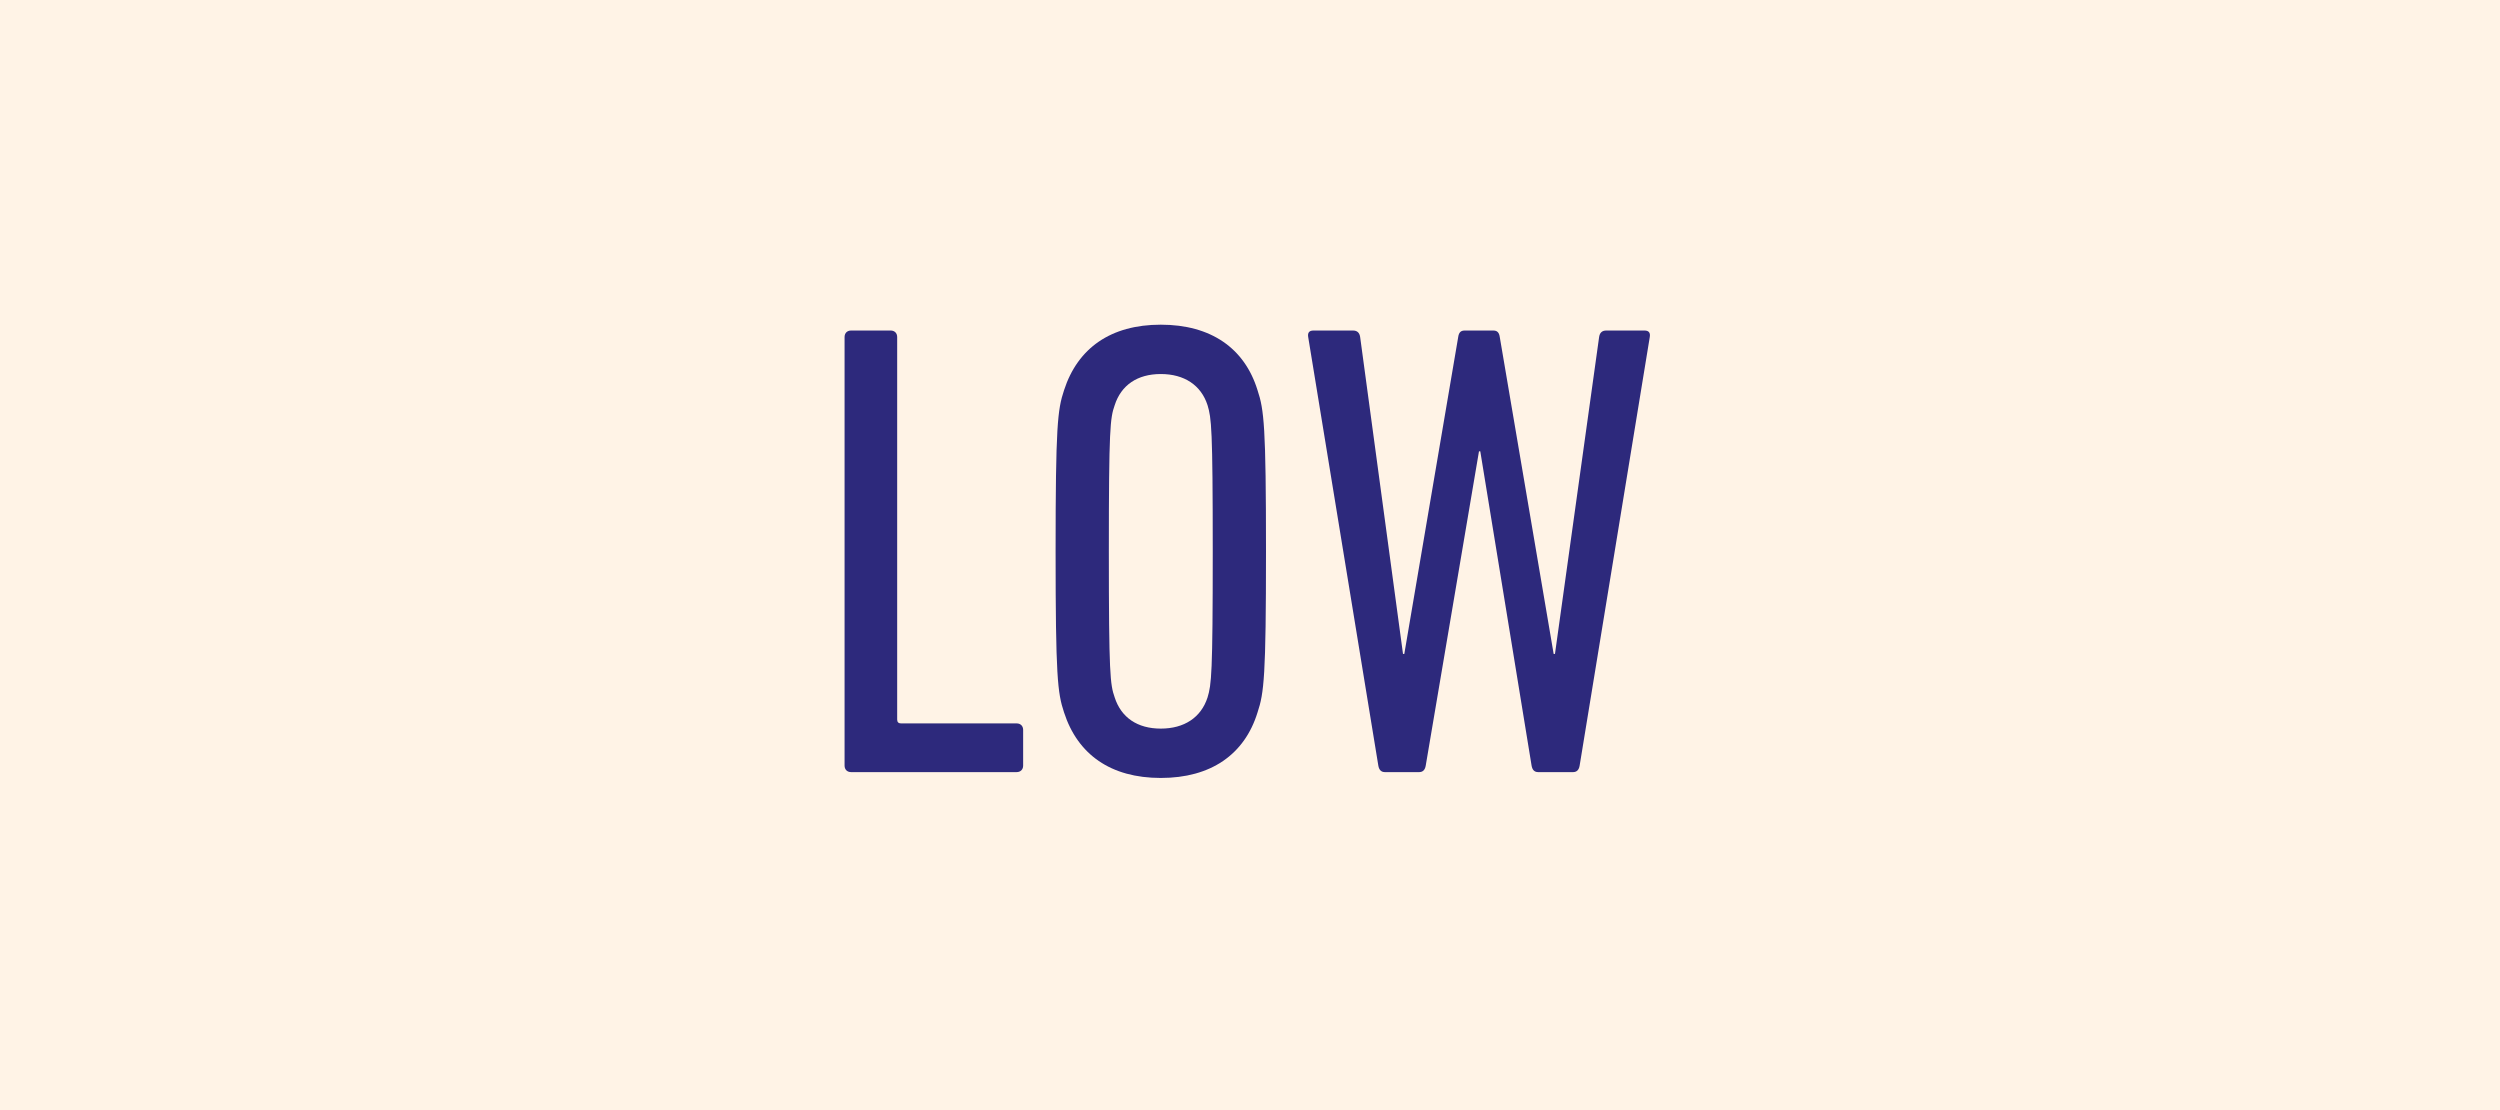 <?xml version="1.0" encoding="UTF-8"?>
<svg width="385px" height="171px" viewBox="0 0 385 171" version="1.1" xmlns="http://www.w3.org/2000/svg" xmlns:xlink="http://www.w3.org/1999/xlink">
    <!-- Generator: Sketch 50.2 (55047) - http://www.bohemiancoding.com/sketch -->
    <title>Group 44</title>
    <desc>Created with Sketch.</desc>
    <defs></defs>
    <g id="Page-1" stroke="none" stroke-width="1" fill="none" fill-rule="evenodd">
        <g id="Group-44">
            <rect id="Rectangle-4-Copy-2" fill="#FFF3E6" x="0" y="0" width="385" height="171"></rect>
            <g id="Group-3" transform="translate(130, 50)" fill="#2D297C">
                <path d="M0.064,1.901 C0.064,1.3 0.464,0.901 1.063,0.901 L7.163,0.901 C7.763,0.901 8.165,1.3 8.165,1.901 L8.165,60.804 C8.165,61.205 8.364,61.405 8.764,61.405 L26.564,61.405 C27.166,61.405 27.564,61.804 27.564,62.405 L27.564,67.905 C27.564,68.505 27.166,68.905 26.564,68.905 L1.063,68.905 C0.464,68.905 0.064,68.505 0.064,67.905 L0.064,1.901 Z" id="Fill-22"></path>
                <path d="M55.963,57.404 C56.564,55.404 56.763,53.904 56.763,34.903 C56.763,15.902 56.564,14.402 55.963,12.401 C54.963,9.301 52.362,7.601 48.763,7.601 C45.162,7.601 42.662,9.301 41.662,12.401 C40.962,14.402 40.762,15.902 40.762,34.903 C40.762,53.904 40.962,55.404 41.662,57.404 C42.662,60.505 45.162,62.205 48.763,62.205 C52.362,62.205 54.963,60.505 55.963,57.404 M33.861,59.705 C32.861,56.704 32.562,54.204 32.562,34.903 C32.562,15.601 32.861,13.101 33.861,10.101 C35.962,3.601 41.062,0.001 48.763,0.001 C56.463,0.001 61.663,3.601 63.663,10.101 C64.663,13.101 64.964,15.601 64.964,34.903 C64.964,54.204 64.663,56.704 63.663,59.705 C61.663,66.205 56.463,69.805 48.763,69.805 C41.062,69.805 35.962,66.205 33.861,59.705" id="Fill-24"></path>
                <path d="M106.864,68.905 C106.263,68.905 105.965,68.505 105.864,67.905 L97.964,19.502 L97.763,19.502 L89.562,67.905 C89.463,68.505 89.163,68.905 88.562,68.905 L83.262,68.905 C82.662,68.905 82.363,68.505 82.262,67.905 L71.462,1.901 C71.362,1.301 71.562,0.901 72.261,0.901 L78.362,0.901 C78.963,0.901 79.362,1.201 79.463,1.901 L86.062,50.704 L86.263,50.704 L94.563,1.901 C94.664,1.201 94.963,0.901 95.563,0.901 L99.964,0.901 C100.564,0.901 100.863,1.201 100.964,1.901 L109.263,50.704 L109.465,50.704 L116.264,1.901 C116.365,1.201 116.764,0.901 117.365,0.901 L123.265,0.901 C123.965,0.901 124.165,1.301 124.065,1.901 L113.264,67.905 C113.164,68.505 112.865,68.905 112.264,68.905 L106.864,68.905 Z" id="Fill-26"></path>
            </g>
        </g>
    </g>
</svg>